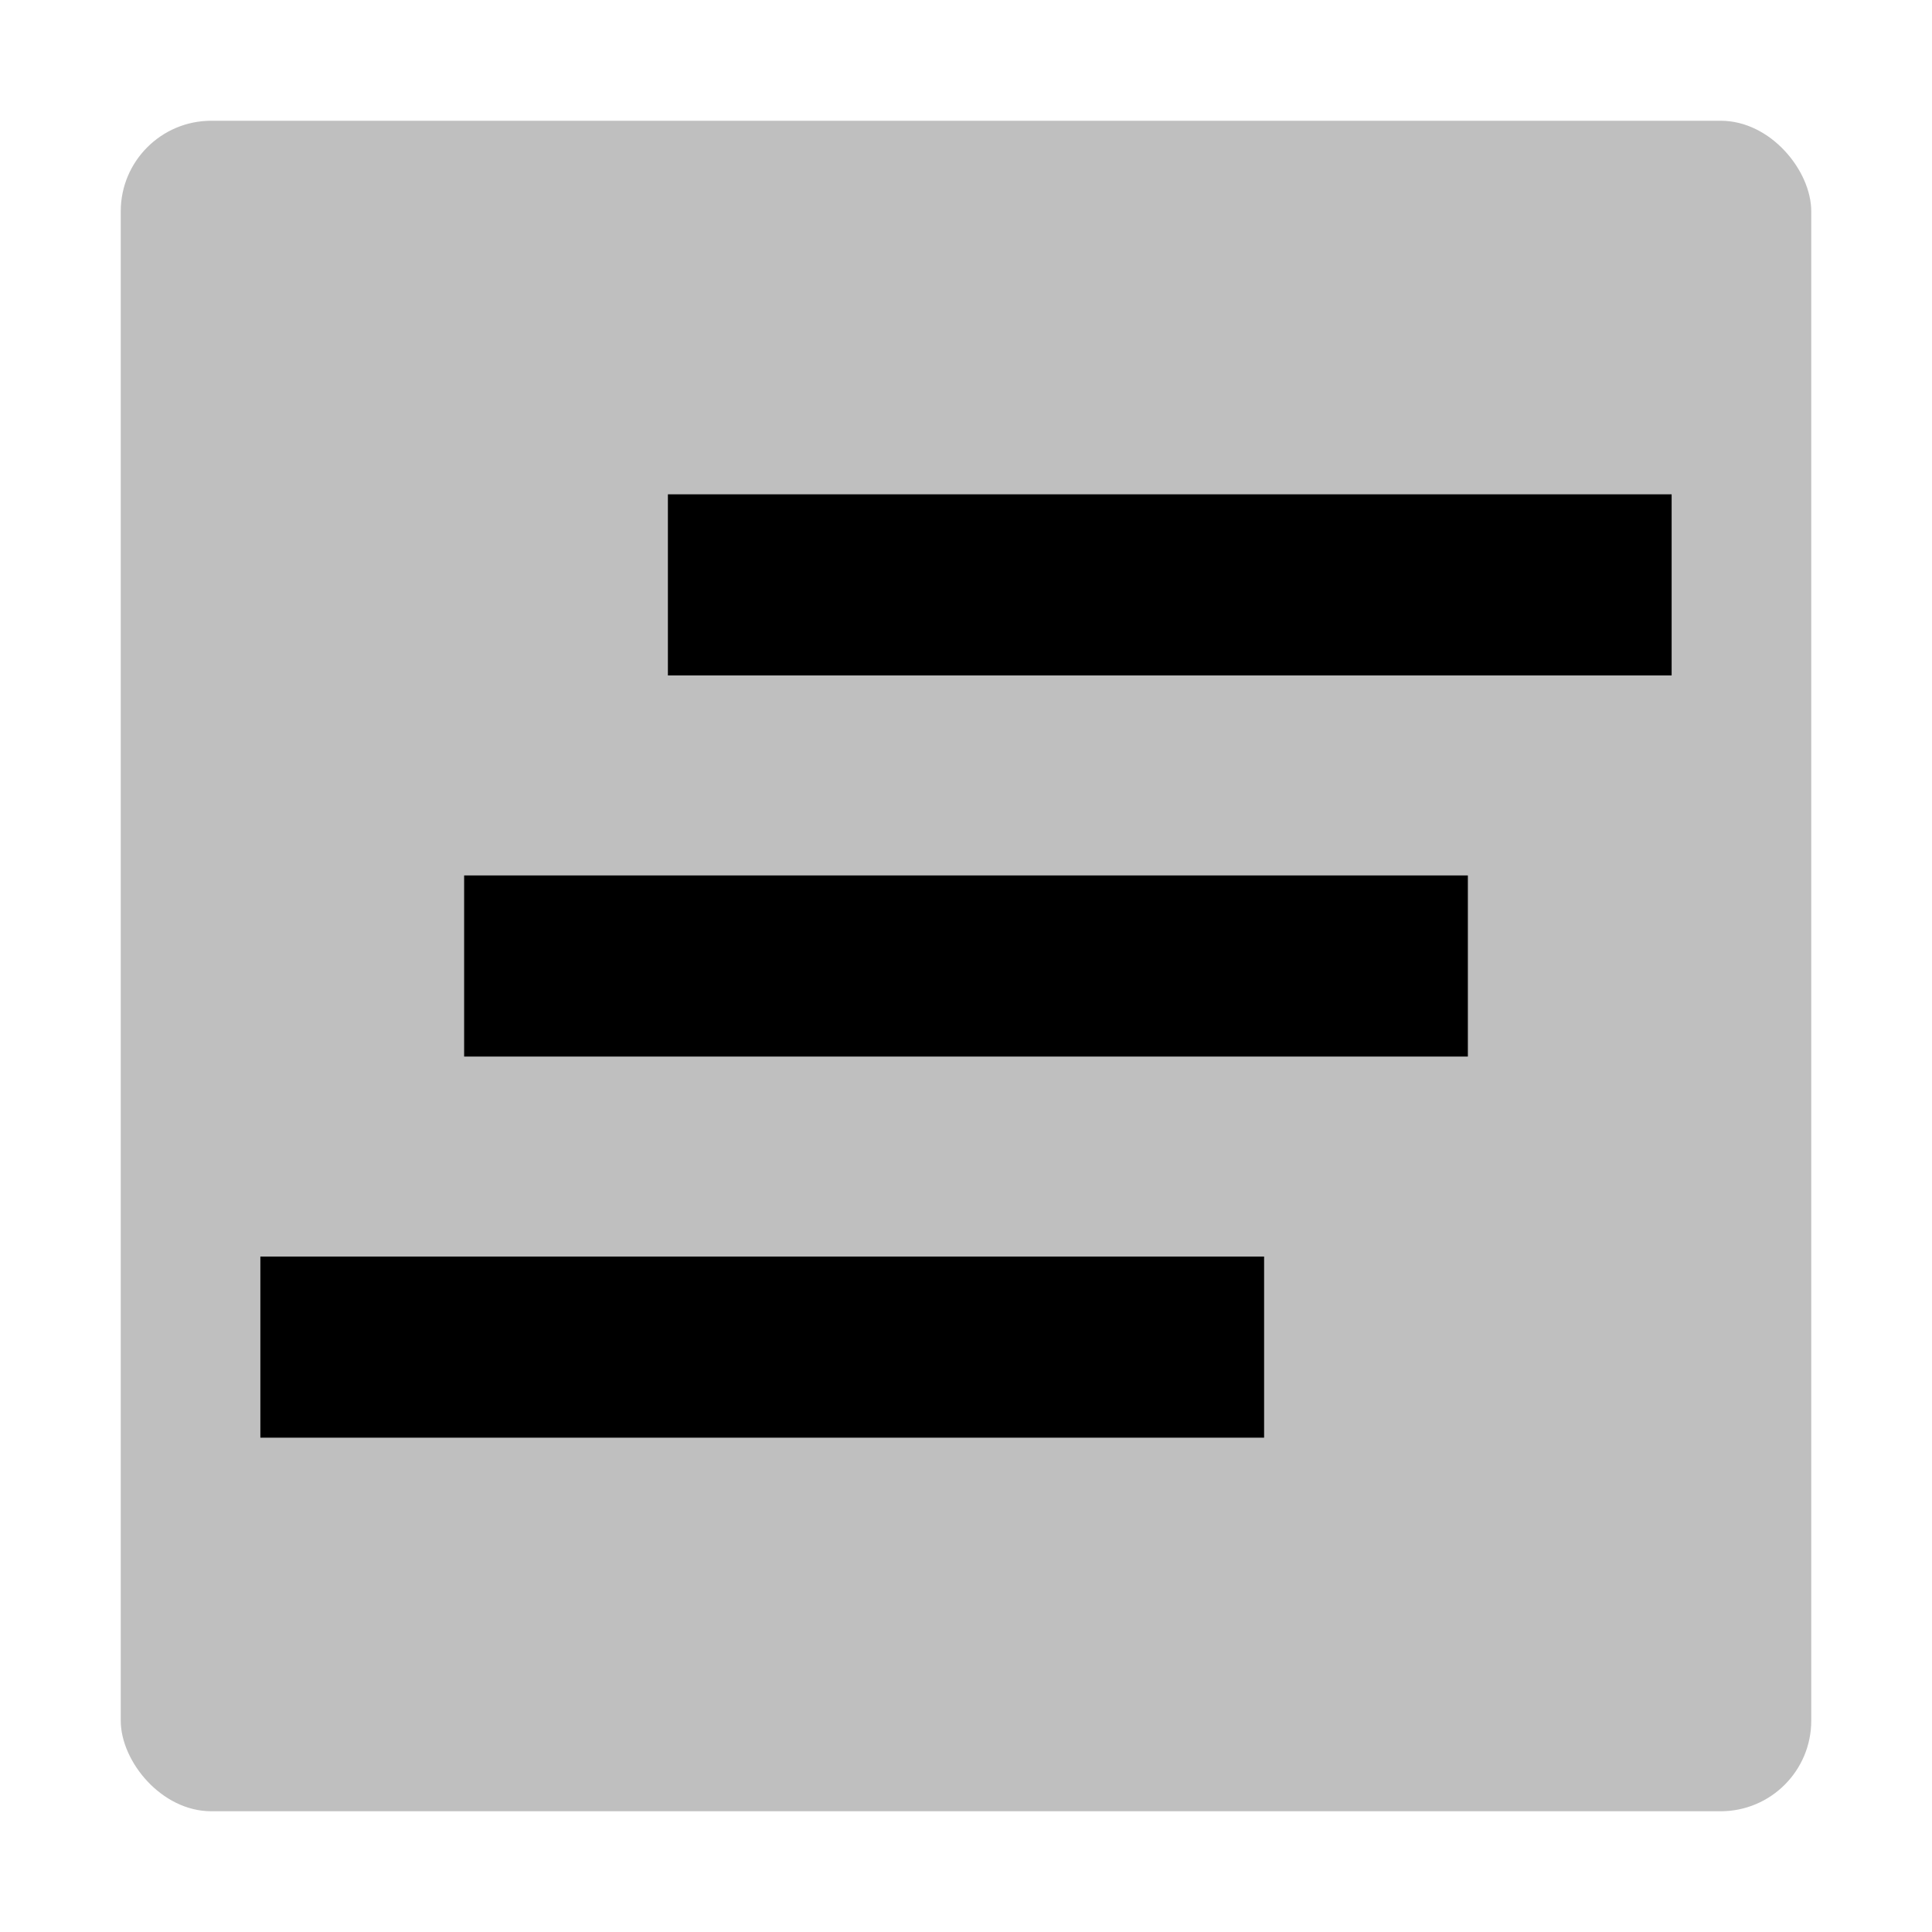 <svg xmlns="http://www.w3.org/2000/svg" viewBox="0 0 512 512">
  <rect width="448" height="448" x="32" y="32" fill="currentColor" class="ci-secondary" opacity="0.25" rx="24"/>
  <rect width="266" height="48" x="177" y="131" fill="currentColor" class="ci-primary"/>
  <rect width="266" height="48" x="123" y="232" fill="currentColor" class="ci-primary"/>
  <rect width="266" height="48" x="69" y="333" fill="currentColor" class="ci-primary"/>
</svg>
